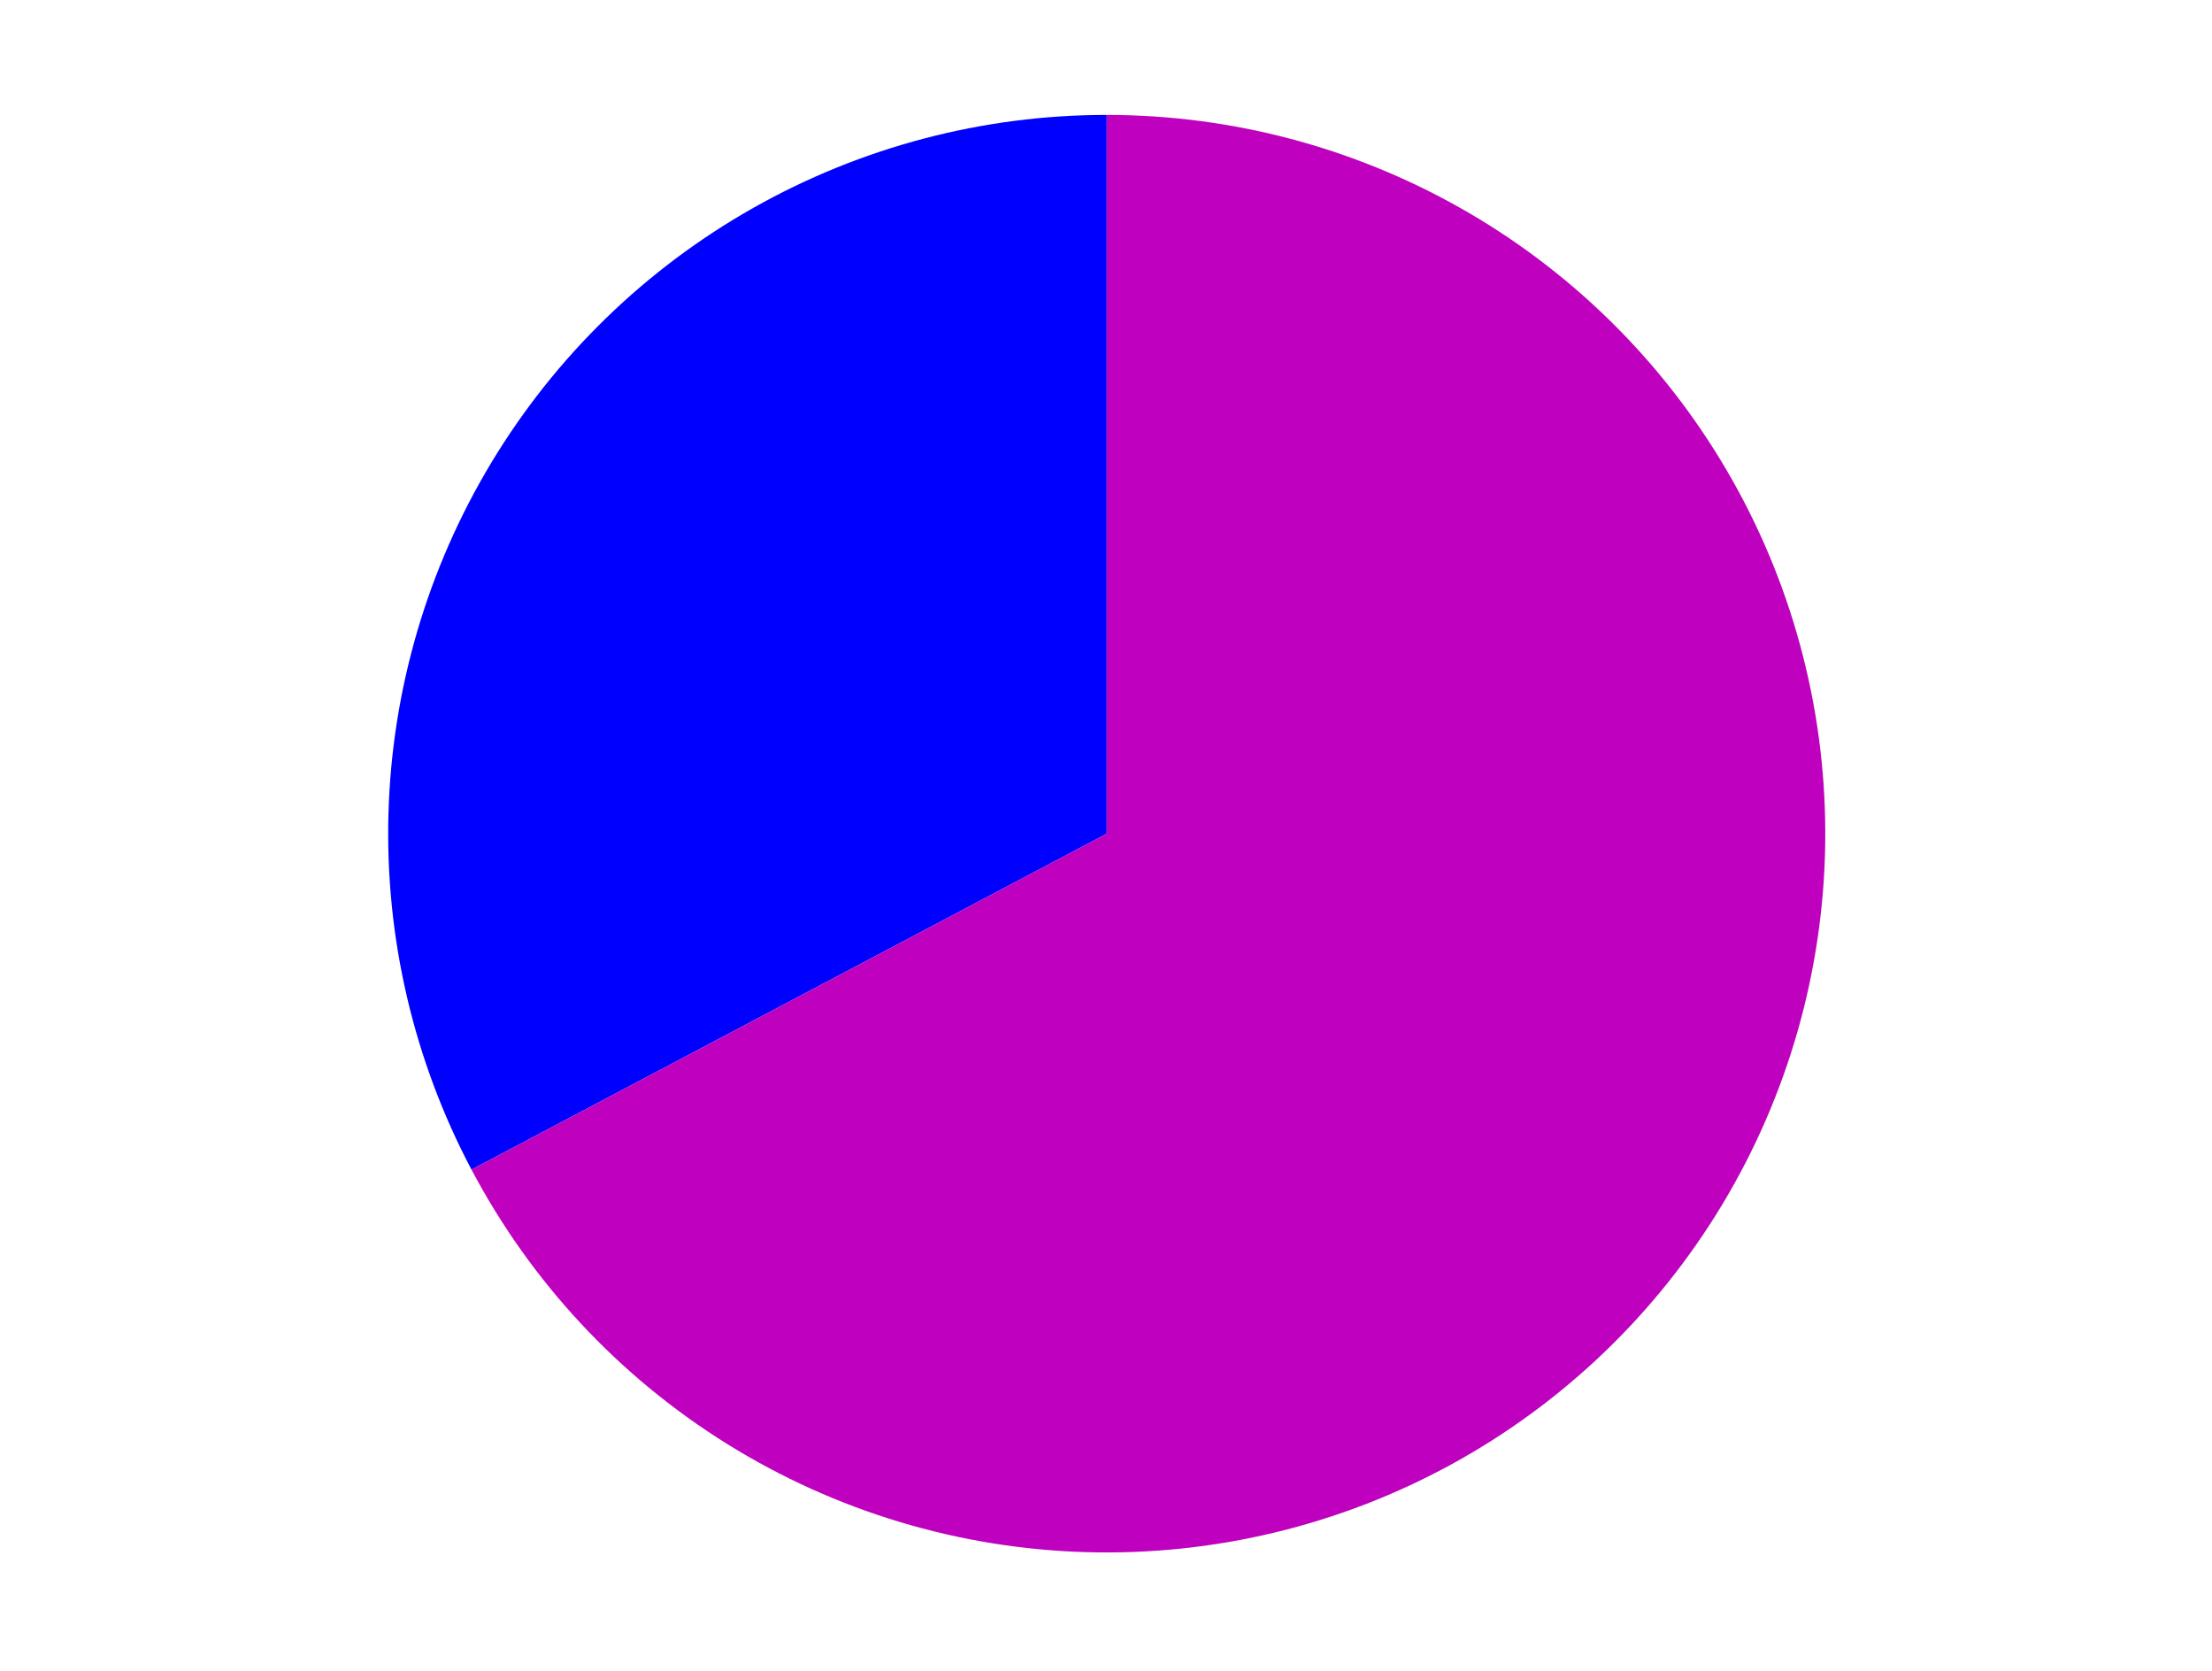 <?xml version="1.0" encoding="utf-8" standalone="no"?>
<!DOCTYPE svg PUBLIC "-//W3C//DTD SVG 1.1//EN"
  "http://www.w3.org/Graphics/SVG/1.1/DTD/svg11.dtd">
<svg xmlns:xlink="http://www.w3.org/1999/xlink" width="371.52pt" height="280.512pt" viewBox="0 0 371.52 280.512" xmlns="http://www.w3.org/2000/svg" version="1.1">
 <defs>
  <style type="text/css">*{stroke-linejoin: round; stroke-linecap: butt}</style>
 </defs>
 <g id="figure_1">
  <g id="patch_1">
   <path d="M 0 280.512 
L 371.52 280.512 
L 371.52 0 
L 0 0 
L 0 280.512 
z
" style="fill: none"/>
  </g>
  <g id="axes_1">
   <g id="patch_2">
    <path d="M 185.884 19.296 
C 165.081 19.296 144.628 24.674 126.517 34.907 
C 108.406 45.14 93.244 59.884 82.509 77.703 
C 71.774 95.521 65.827 115.816 65.246 136.61 
C 64.665 157.404 69.47 177.999 79.193 196.39 
L 185.884 139.981 
L 185.884 19.296 
z
" style="fill: #0000ff"/>
   </g>
   <g id="patch_3">
    <path d="M 79.193 196.39 
C 89.183 215.285 104.015 231.191 122.167 242.475 
C 140.319 253.76 161.147 260.022 182.513 260.619 
C 203.878 261.216 225.023 256.127 243.777 245.874 
C 262.531 235.621 278.228 220.567 289.258 202.26 
C 300.288 183.952 306.258 163.038 306.557 141.667 
C 306.855 120.295 301.471 99.223 290.957 80.614 
C 280.443 62.006 265.172 46.52 246.712 35.747 
C 228.252 24.974 207.257 19.296 185.884 19.296 
L 185.884 139.981 
L 79.193 196.39 
z
" style="fill: #bf00bf"/>
   </g>
   <g id="matplotlib.axis_1"/>
   <g id="matplotlib.axis_2"/>
  </g>
 </g>
</svg>

